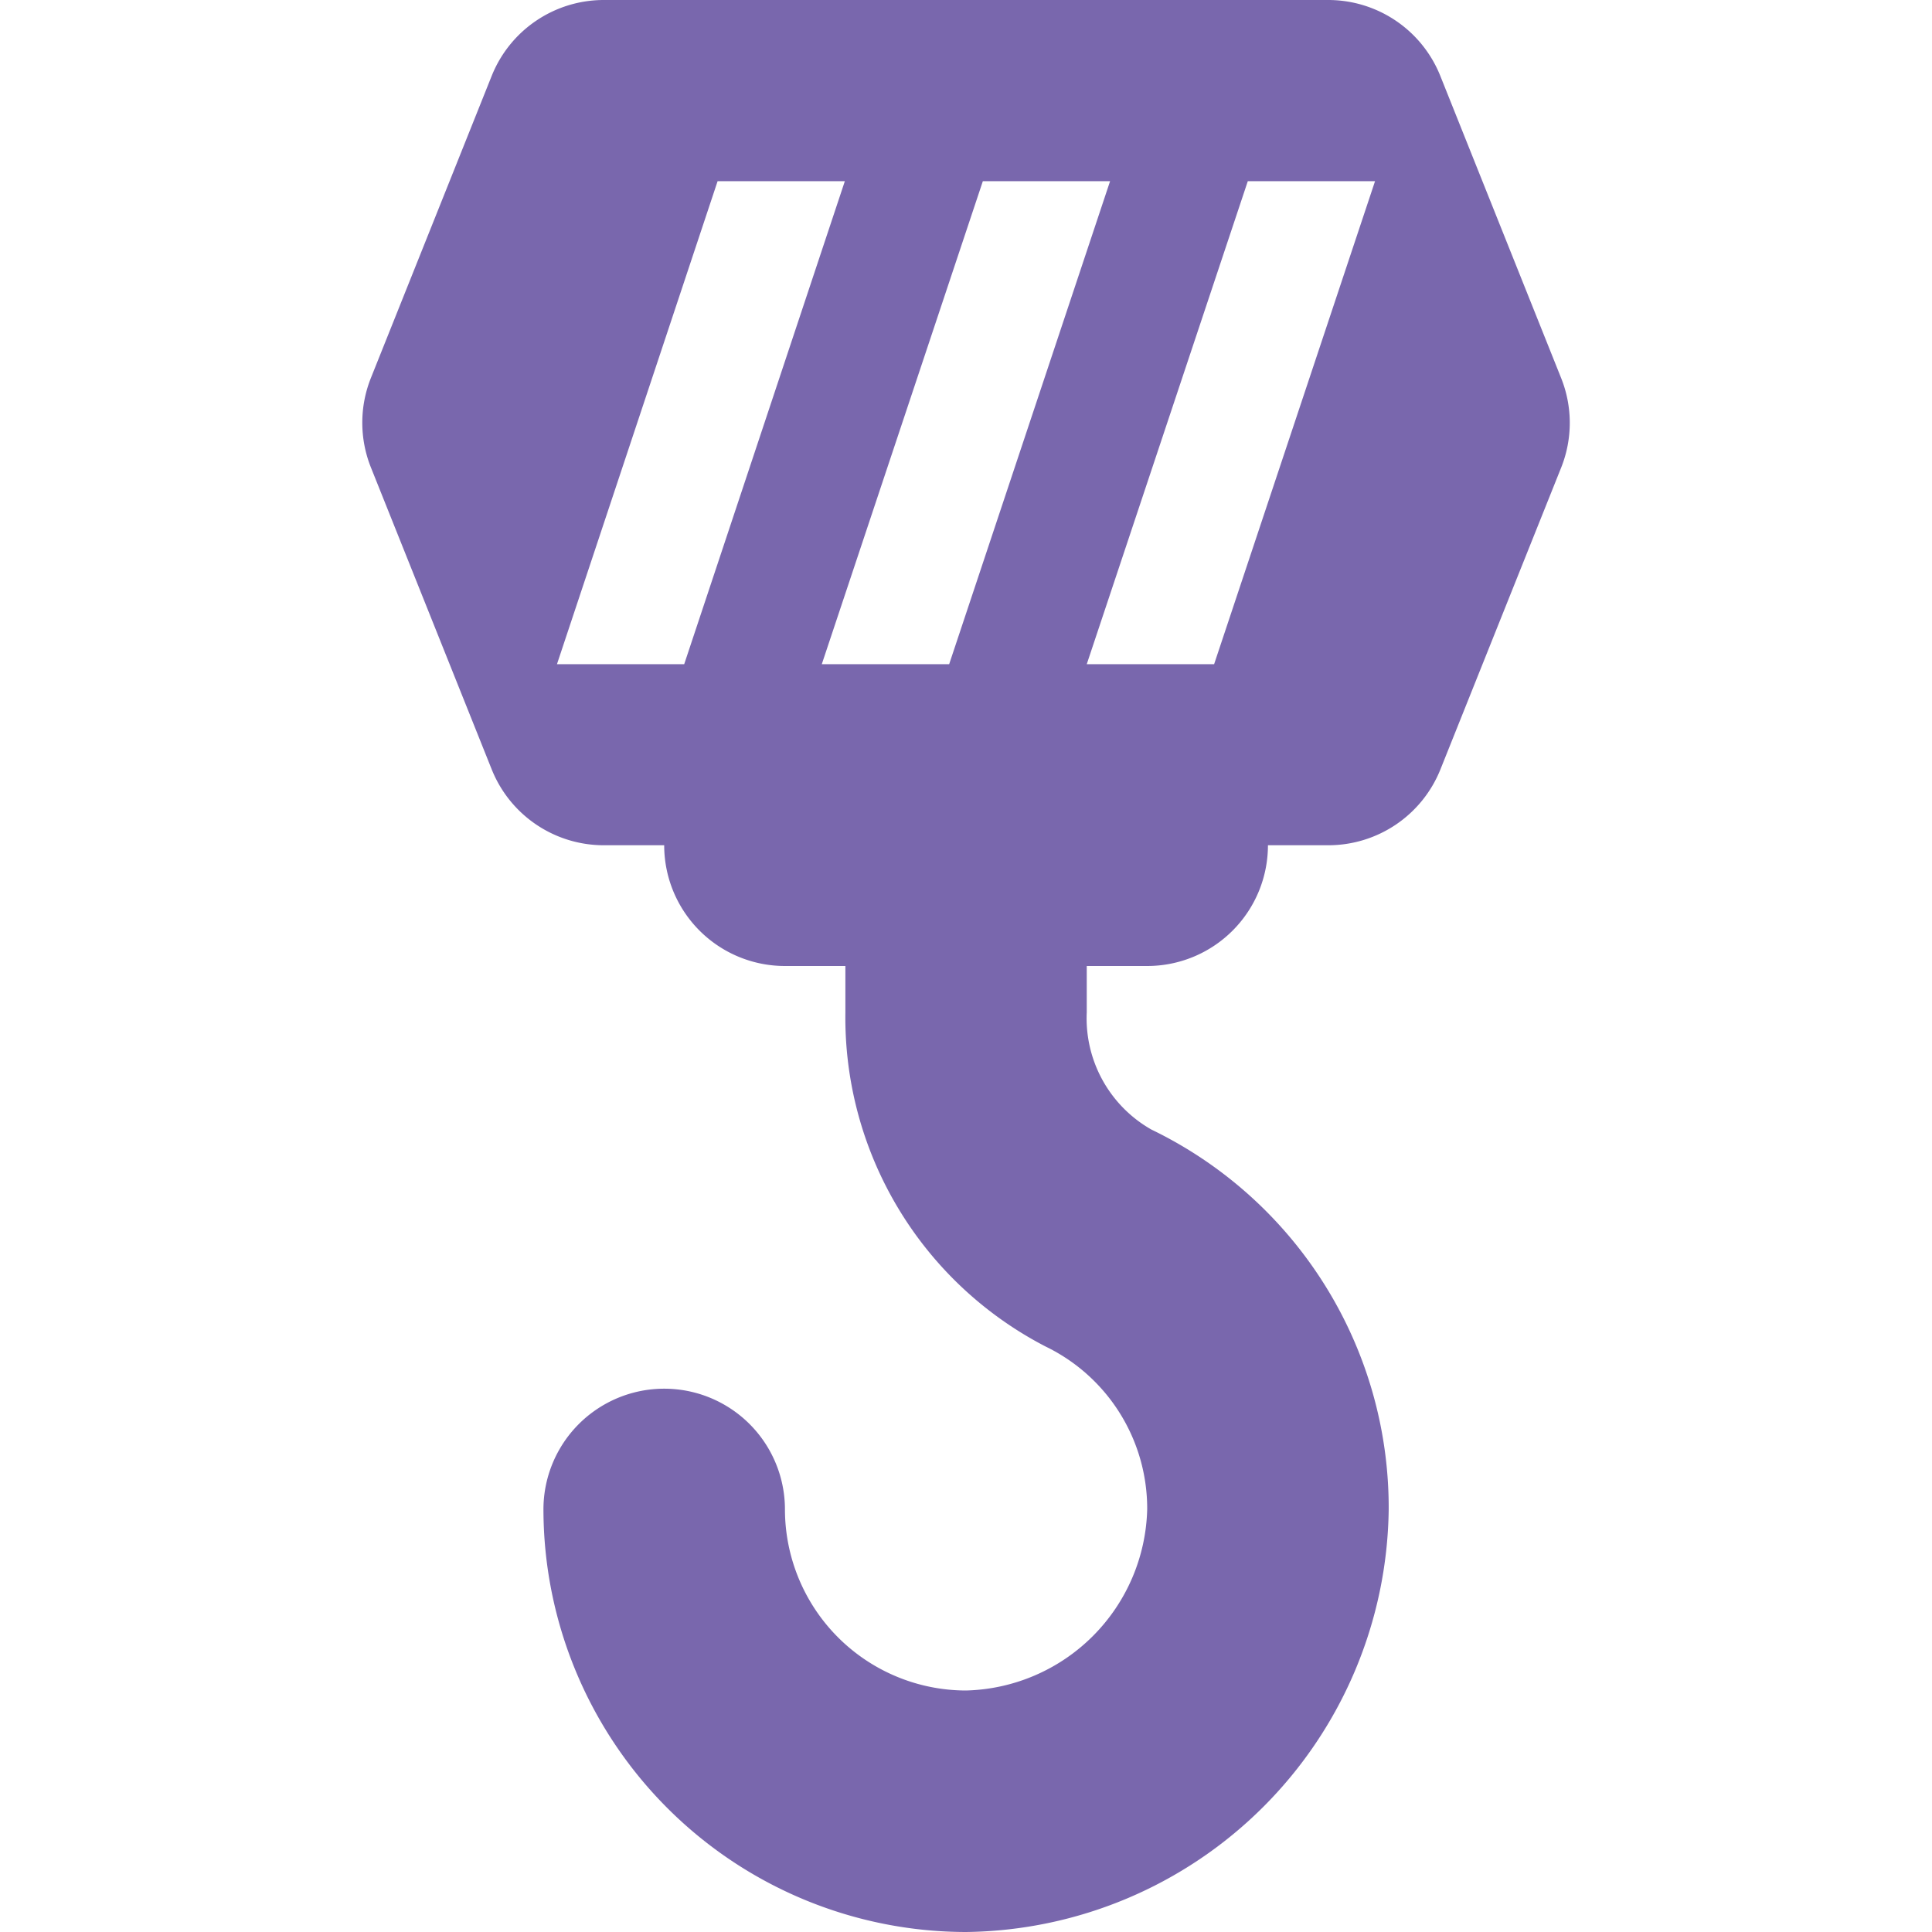 <svg xmlns="http://www.w3.org/2000/svg" xmlns:xlink="http://www.w3.org/1999/xlink" width="14" height="14" viewBox="0 0 14 14">
    <defs>
        <clipPath id="clip-path">
            <rect id="Rectangle_38" data-name="Rectangle 38" width="14" height="14" transform="translate(890.899 4045)" fill="#fff" stroke="#707070" stroke-width="1"/>
        </clipPath>
    </defs>
    <g id="Mask_Group_6" data-name="Mask Group 6" transform="translate(-890.899 -4045)" clip-path="url(#clip-path)">
        <path id="hook" d="M11.312,2.738,10.437.55A.875.875,0,0,0,9.625,0H4.375a.875.875,0,0,0-.812.55L2.688,2.738a.874.874,0,0,0,0,.65l.875,2.187a.875.875,0,0,0,.812.55h.438A.875.875,0,0,0,5.688,7h.438v.336a2.683,2.683,0,0,0,1.45,2.421,1.305,1.305,0,0,1,.737,1.18A1.347,1.347,0,0,1,7,12.25a1.314,1.314,0,0,1-1.312-1.312.875.875,0,0,0-1.75,0A3.066,3.066,0,0,0,7,14a3.1,3.1,0,0,0,3.063-3.063A3.043,3.043,0,0,0,8.343,8.185a.927.927,0,0,1-.468-.849V7h.438a.875.875,0,0,0,.875-.875h.438a.875.875,0,0,0,.812-.55l.875-2.187A.874.874,0,0,0,11.312,2.738ZM4.958,4.813H4.036L5.2,1.313h.922Zm1.92,0H5.955l1.167-3.5h.922Zm1.92,0H7.875l1.167-3.5h.922Z" transform="translate(890.899 4045)" fill="#7967ad"/>
    </g>
</svg>
